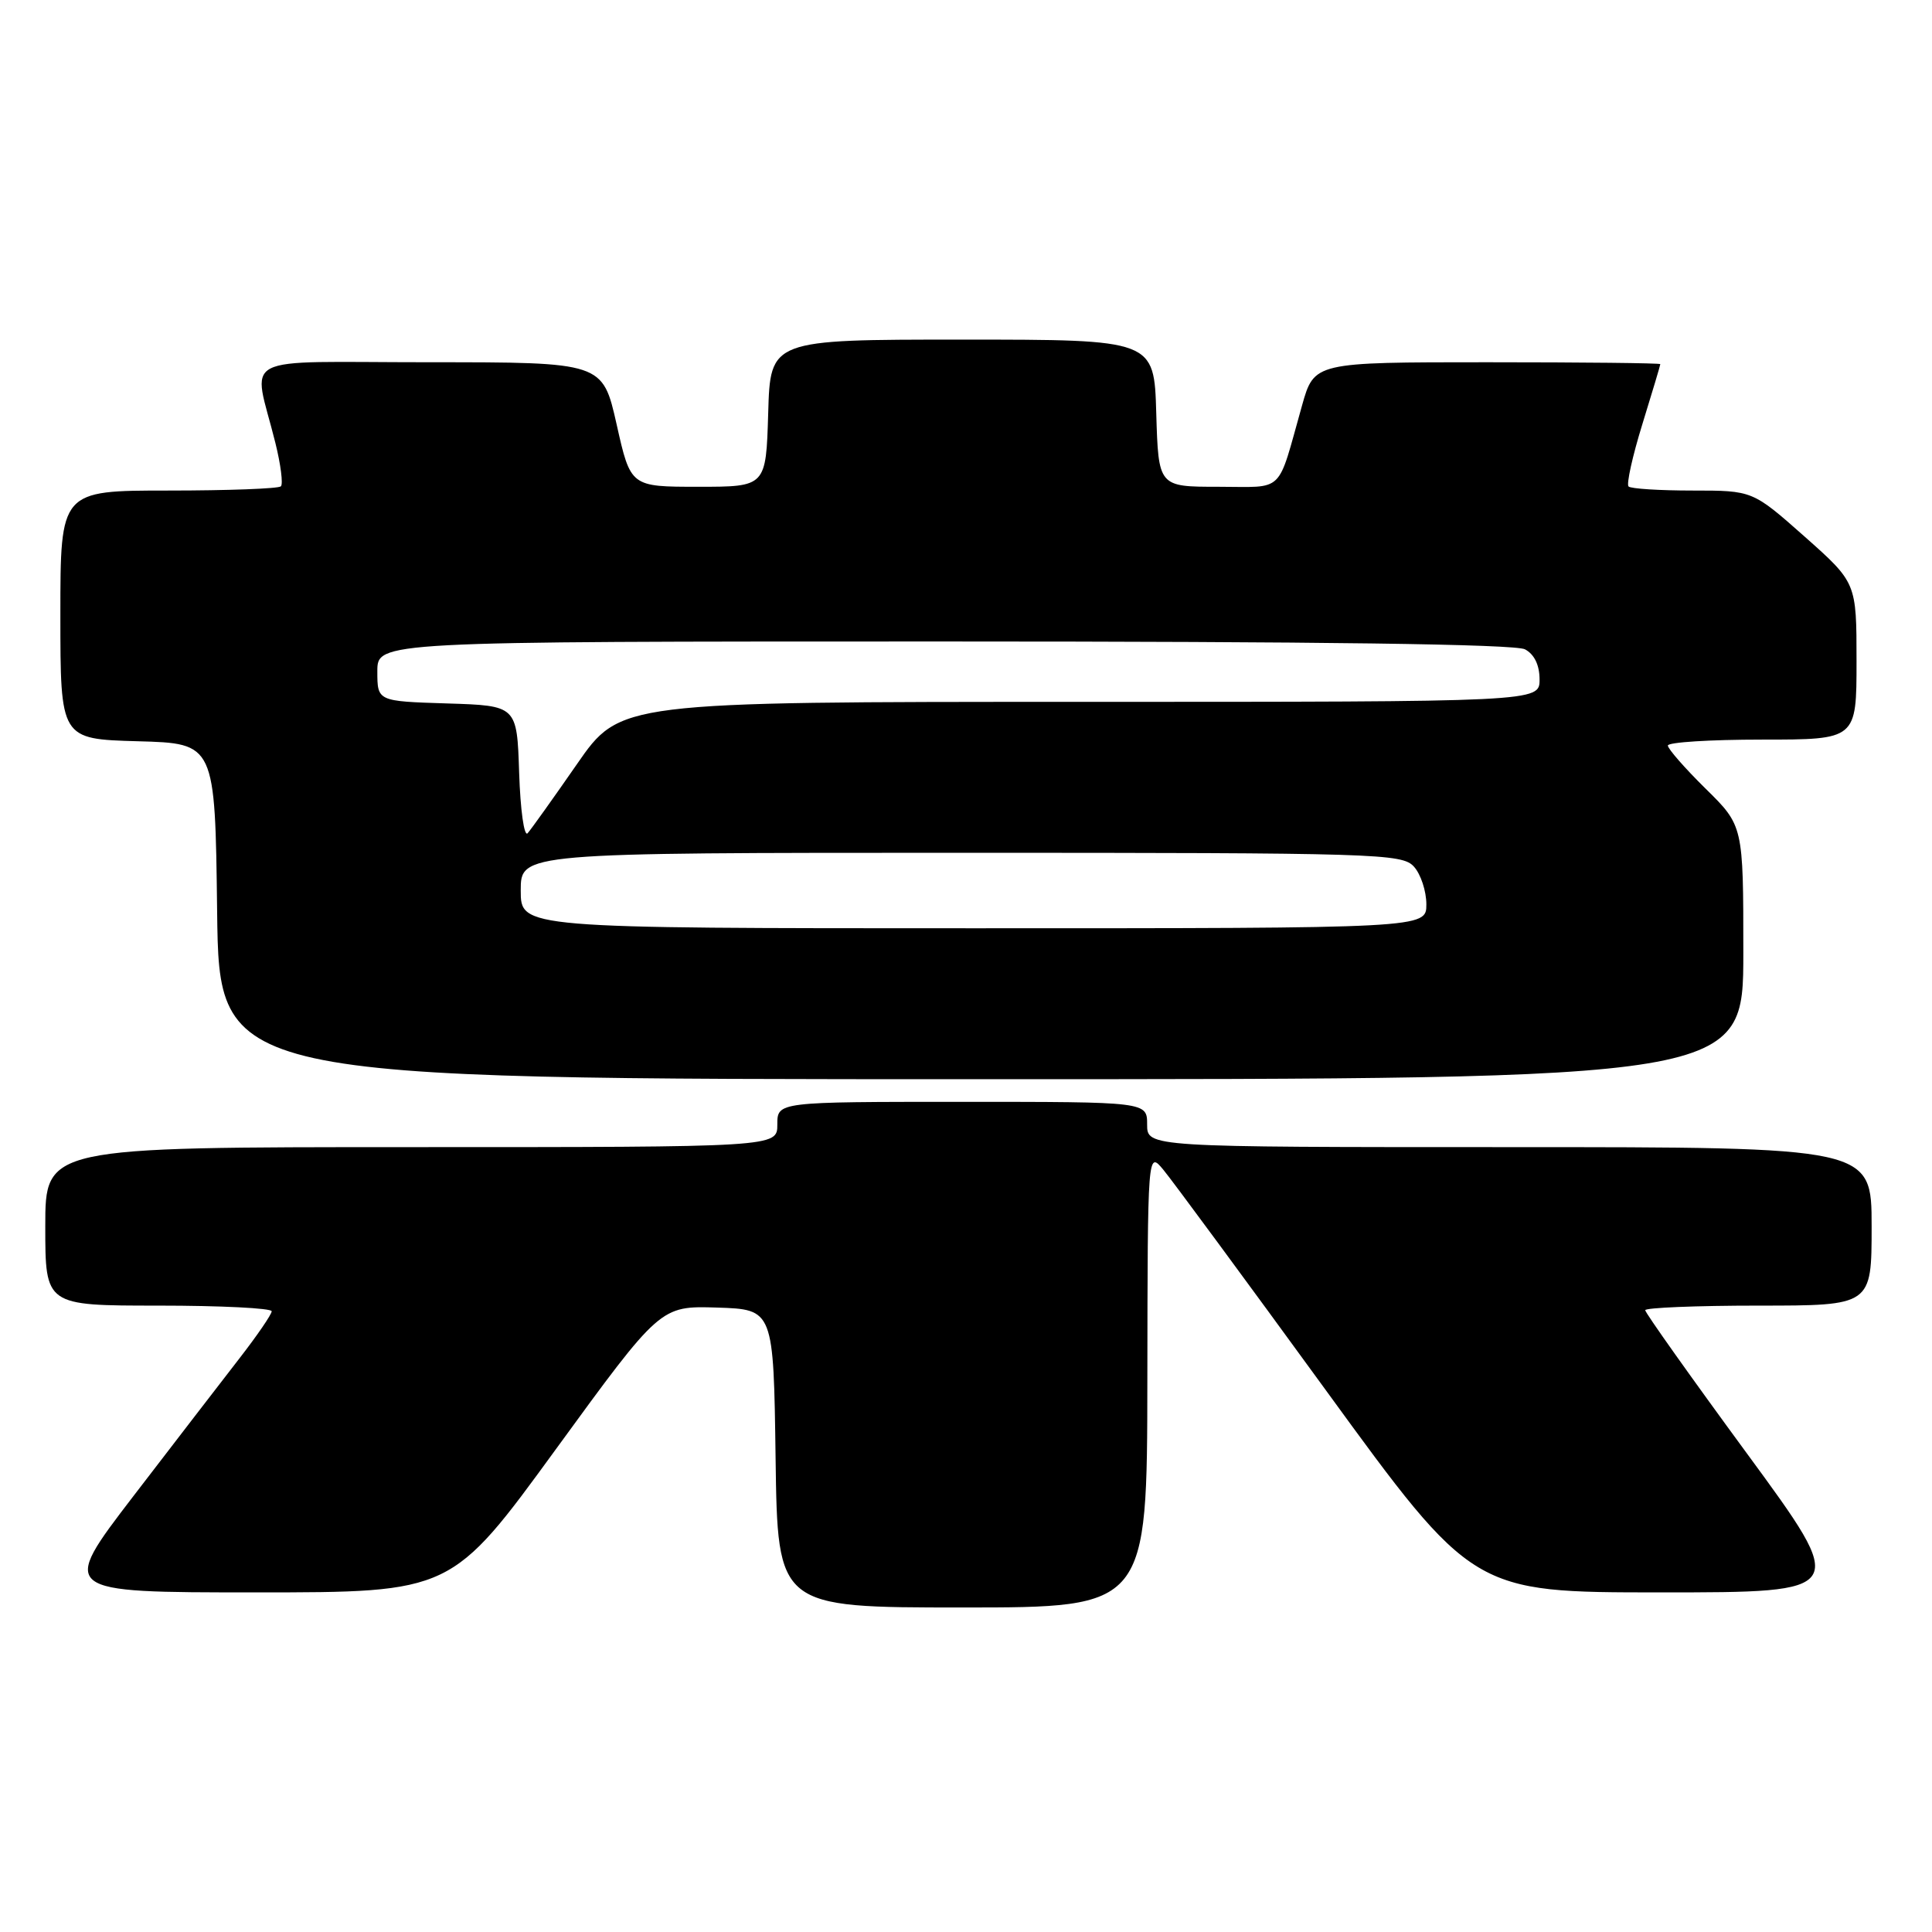 <?xml version="1.0" encoding="UTF-8" standalone="no"?>
<!DOCTYPE svg PUBLIC "-//W3C//DTD SVG 1.1//EN" "http://www.w3.org/Graphics/SVG/1.1/DTD/svg11.dtd" >
<svg xmlns="http://www.w3.org/2000/svg" xmlns:xlink="http://www.w3.org/1999/xlink" version="1.1" viewBox="0 0 256 256">
 <g >
 <path fill="currentColor"
d=" M 152.03 182.75 C 152.07 152.50 152.07 152.50 154.15 155.00 C 155.30 156.38 165.00 169.54 175.71 184.25 C 195.18 211.00 195.18 211.00 220.08 211.00 C 244.98 211.00 244.98 211.00 231.49 192.61 C 224.07 182.50 218.00 173.95 218.00 173.61 C 218.00 173.28 224.75 173.00 233.00 173.00 C 248.00 173.00 248.00 173.00 248.00 162.50 C 248.00 152.00 248.00 152.00 200.00 152.00 C 152.00 152.00 152.00 152.00 152.00 149.00 C 152.00 146.00 152.00 146.00 127.50 146.00 C 103.00 146.00 103.00 146.00 103.00 149.00 C 103.00 152.00 103.00 152.00 54.50 152.00 C 6.00 152.00 6.00 152.00 6.00 162.50 C 6.00 173.00 6.00 173.00 21.00 173.00 C 29.25 173.00 36.00 173.34 36.00 173.75 C 36.00 174.16 34.07 176.97 31.72 180.00 C 29.37 183.03 23.05 191.24 17.67 198.25 C 7.90 211.00 7.90 211.00 33.87 211.00 C 59.84 211.00 59.84 211.00 73.67 192.01 C 87.50 173.03 87.50 173.03 95.00 173.26 C 102.50 173.50 102.50 173.50 102.77 193.25 C 103.04 213.00 103.04 213.00 127.52 213.00 C 152.00 213.00 152.00 213.00 152.03 182.75 Z  M 231.00 126.21 C 231.00 109.42 231.00 109.42 226.00 104.50 C 223.25 101.79 221.00 99.22 221.00 98.79 C 221.00 98.35 226.62 98.00 233.50 98.00 C 246.00 98.00 246.00 98.00 246.00 87.60 C 246.00 77.21 246.00 77.21 239.12 71.10 C 232.23 65.00 232.23 65.00 224.28 65.00 C 219.91 65.00 216.09 64.76 215.79 64.46 C 215.49 64.16 216.31 60.44 217.62 56.21 C 218.93 51.97 220.00 48.39 220.00 48.25 C 220.00 48.11 209.68 48.00 197.07 48.00 C 174.14 48.00 174.14 48.00 172.52 53.75 C 169.17 65.63 170.34 64.50 161.42 64.50 C 153.50 64.50 153.50 64.50 153.21 54.75 C 152.93 45.00 152.93 45.00 127.50 45.00 C 102.07 45.00 102.07 45.00 101.79 54.75 C 101.50 64.50 101.50 64.50 92.53 64.50 C 83.56 64.50 83.56 64.50 81.71 56.25 C 79.85 48.00 79.85 48.00 56.91 48.00 C 30.92 48.00 33.51 46.65 36.49 58.69 C 37.20 61.55 37.53 64.14 37.22 64.44 C 36.92 64.75 30.22 65.00 22.33 65.00 C 8.00 65.00 8.00 65.00 8.00 81.47 C 8.00 97.93 8.00 97.93 18.25 98.22 C 28.50 98.50 28.50 98.50 28.77 120.75 C 29.04 143.00 29.04 143.00 130.02 143.00 C 231.00 143.00 231.00 143.00 231.00 126.21 Z  M 69.00 118.00 C 69.00 113.00 69.00 113.00 127.35 113.00 C 182.60 113.00 185.78 113.10 187.35 114.83 C 188.26 115.83 189.00 118.08 189.00 119.83 C 189.00 123.00 189.00 123.00 129.00 123.00 C 69.00 123.00 69.00 123.00 69.00 118.00 Z  M 68.79 102.41 C 68.50 93.50 68.50 93.50 59.25 93.21 C 50.00 92.92 50.00 92.92 50.00 88.96 C 50.00 85.00 50.00 85.00 125.07 85.00 C 174.90 85.00 200.78 85.35 202.07 86.04 C 203.31 86.70 204.00 88.13 204.00 90.04 C 204.00 93.00 204.00 93.00 143.08 93.00 C 82.17 93.00 82.17 93.00 76.45 101.25 C 73.30 105.79 70.36 109.91 69.91 110.41 C 69.45 110.91 68.95 107.31 68.79 102.41 Z "/>
</g>
</svg>